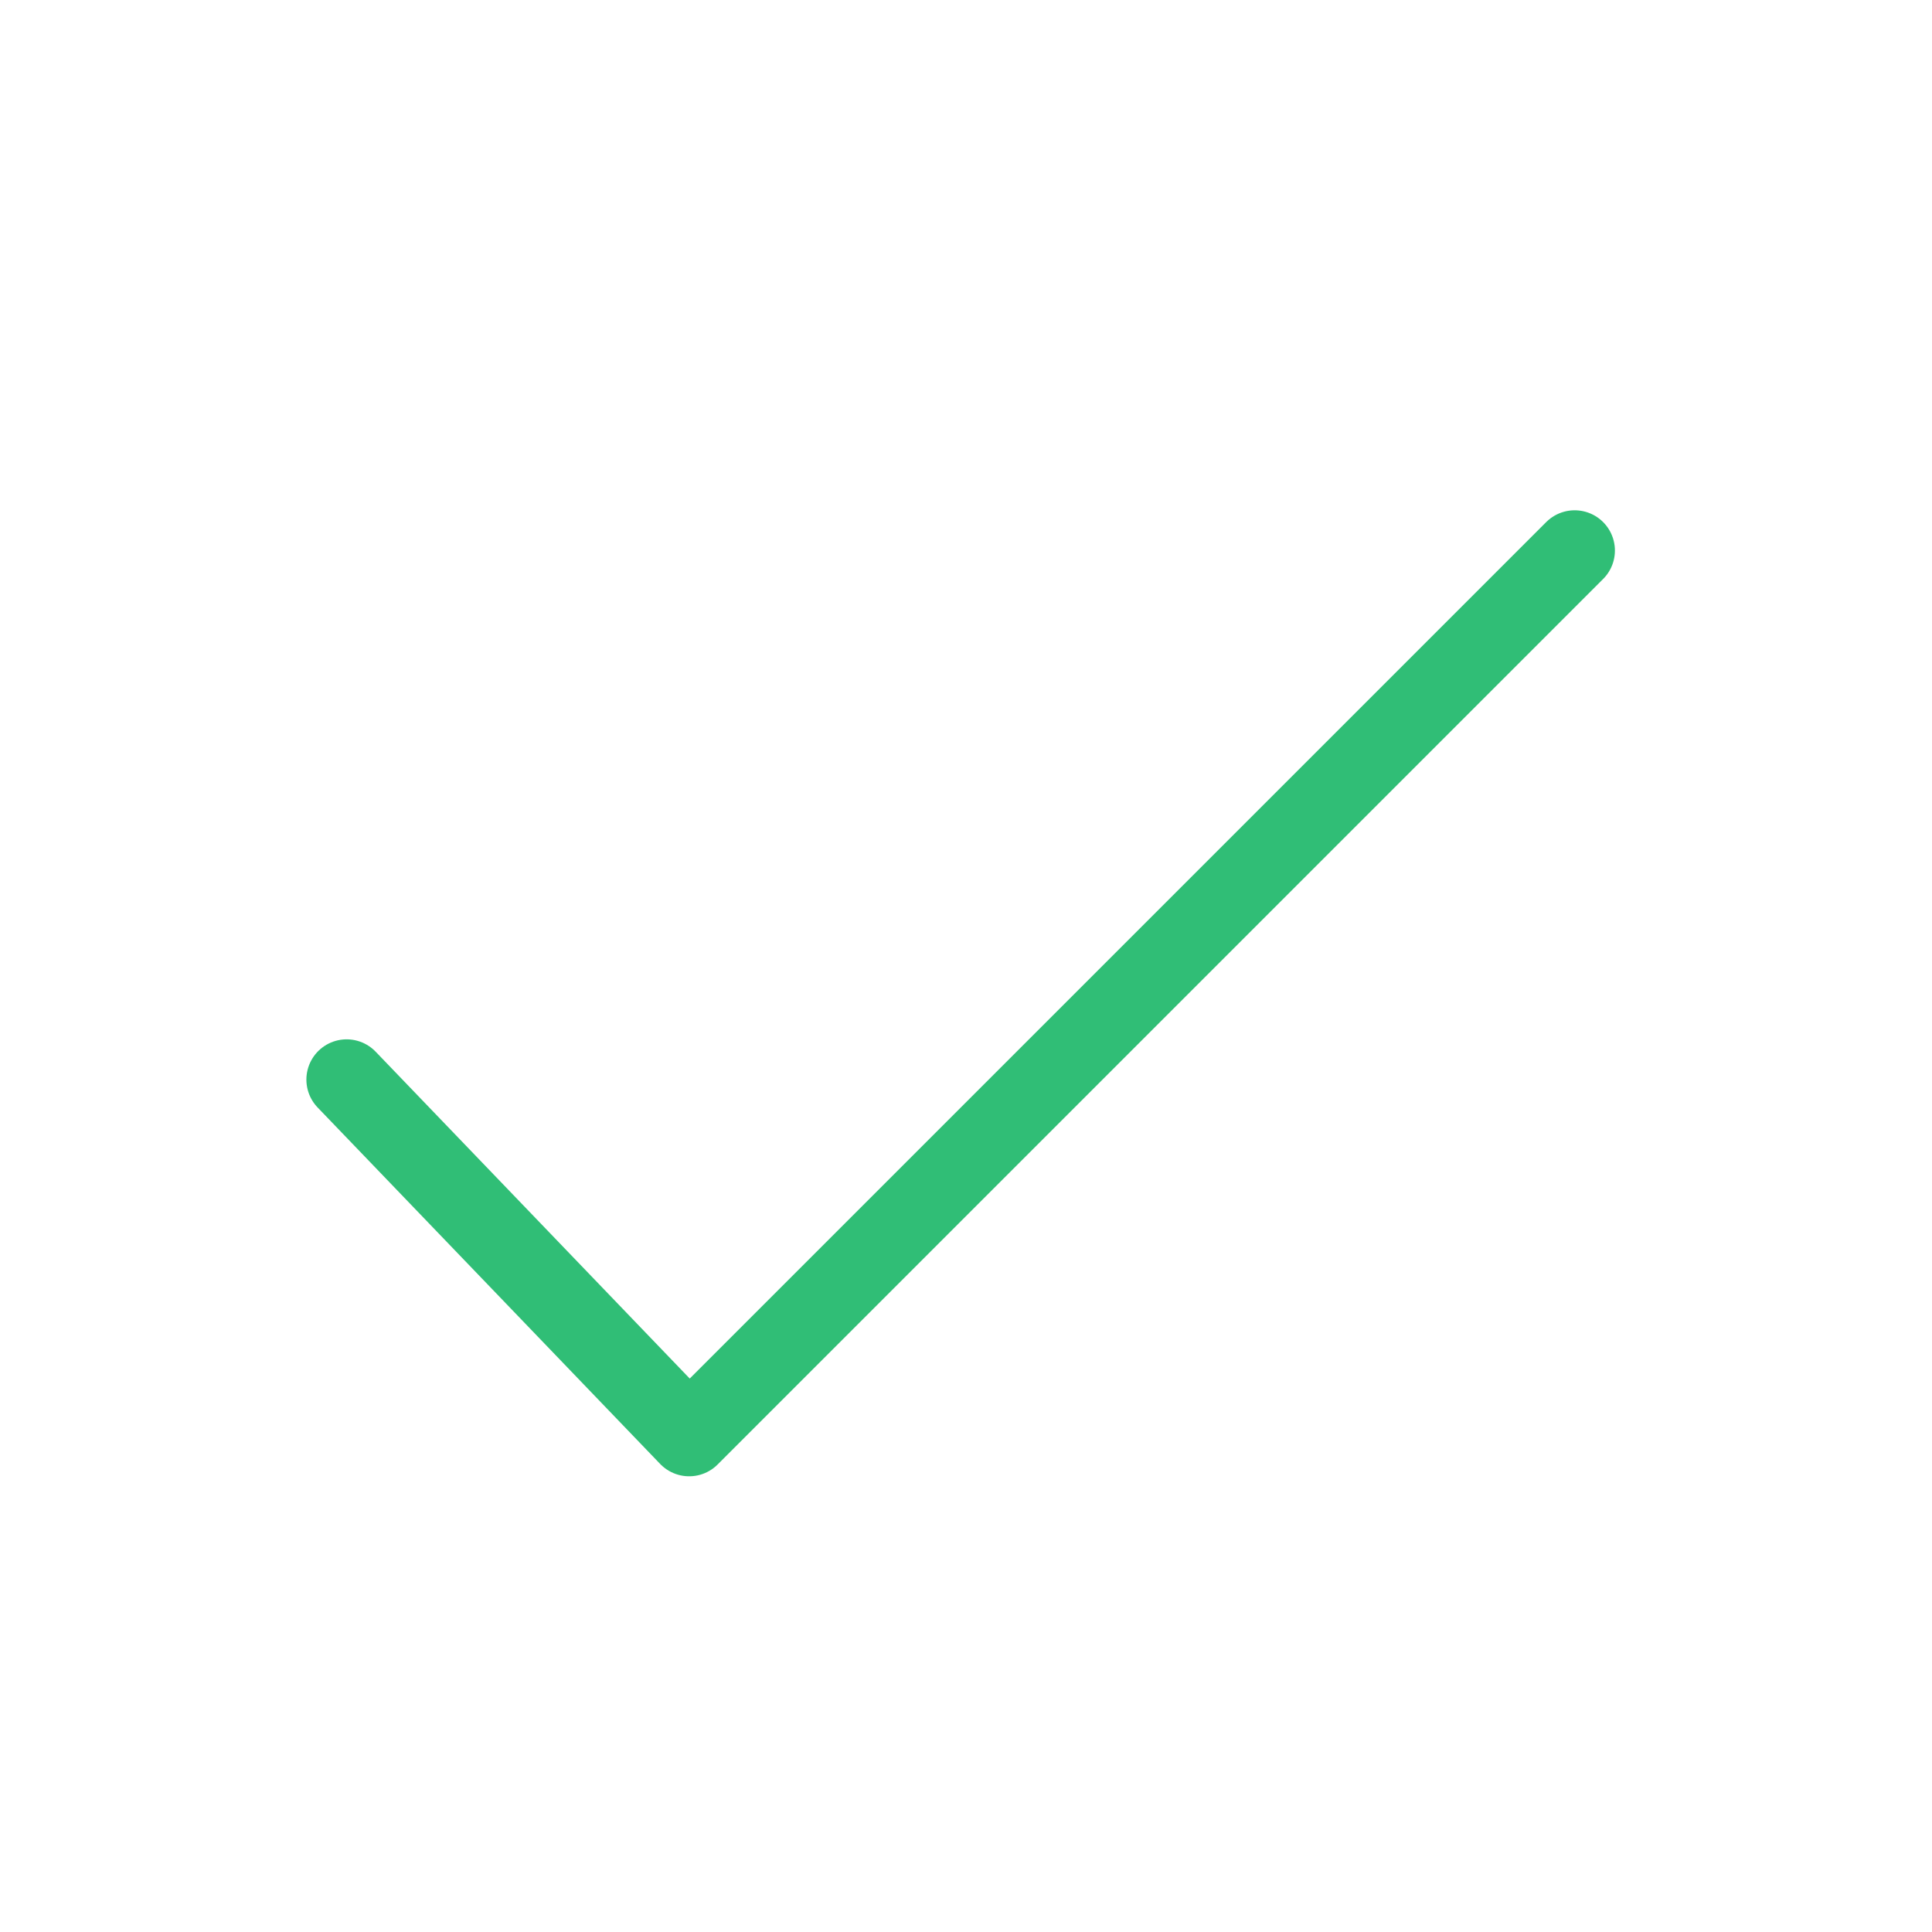 <?xml version="1.0" encoding="UTF-8"?>
<svg width="24px" height="24px" viewBox="0 0 24 24" version="1.1" xmlns="http://www.w3.org/2000/svg" xmlns:xlink="http://www.w3.org/1999/xlink">
    <title>Icon / Green / Done</title>
    <g id="Icon-/-Green-/-Done" stroke="none" stroke-width="1" fill="none" fill-rule="evenodd" stroke-linecap="round" stroke-linejoin="round">
        <polyline id="Line" stroke="#30BE76" points="19.561 6.839 8.561 17.839 4.306 13.411"></polyline>
    </g>
</svg>